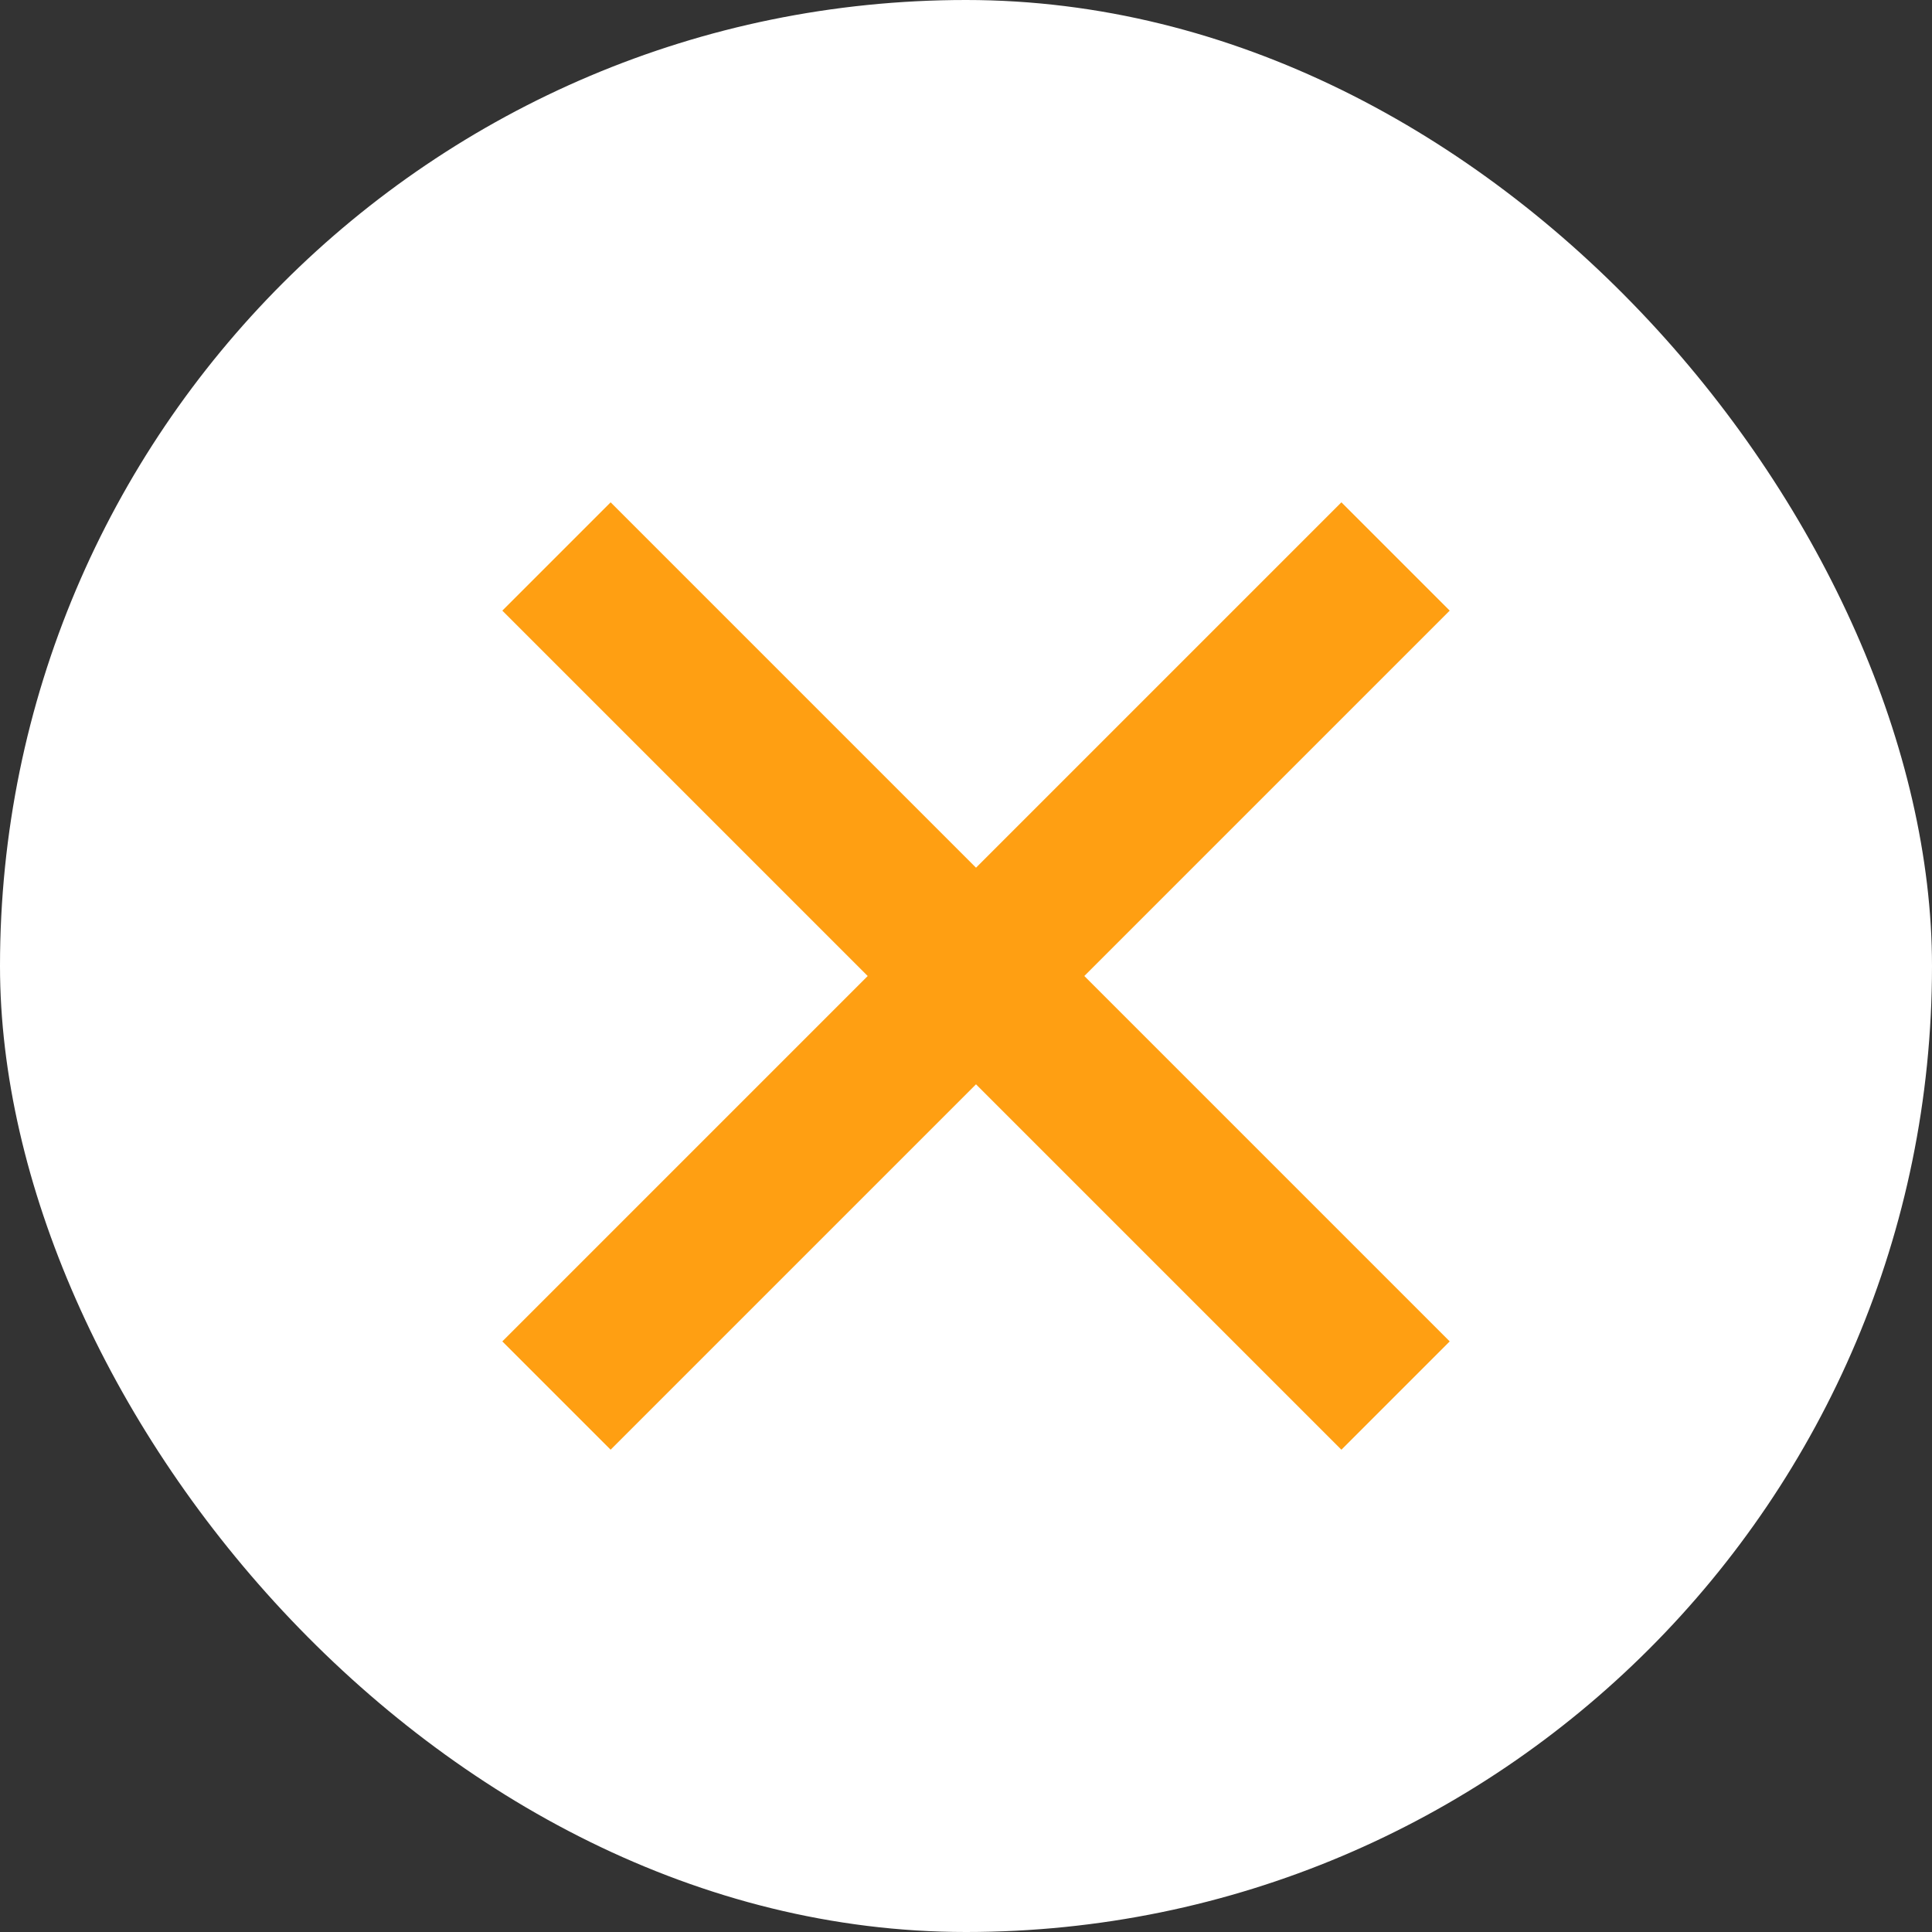 <svg width="50" height="50" viewBox="0 0 50 50" fill="none" xmlns="http://www.w3.org/2000/svg">
<rect x="0" y="0" width="50" height="50" fill="#333333" stroke="none"/>
<rect width="50" height="50" rx="25" fill="white"/>
<rect x="13" y="34.715" width="30.71" height="3.964" transform="rotate(-45 13 34.715)" fill="#FF9F12"/>
<rect x="15.803" y="13" width="30.71" height="3.964" transform="rotate(45 15.803 13)" fill="#FF9F12"/>
</svg>
